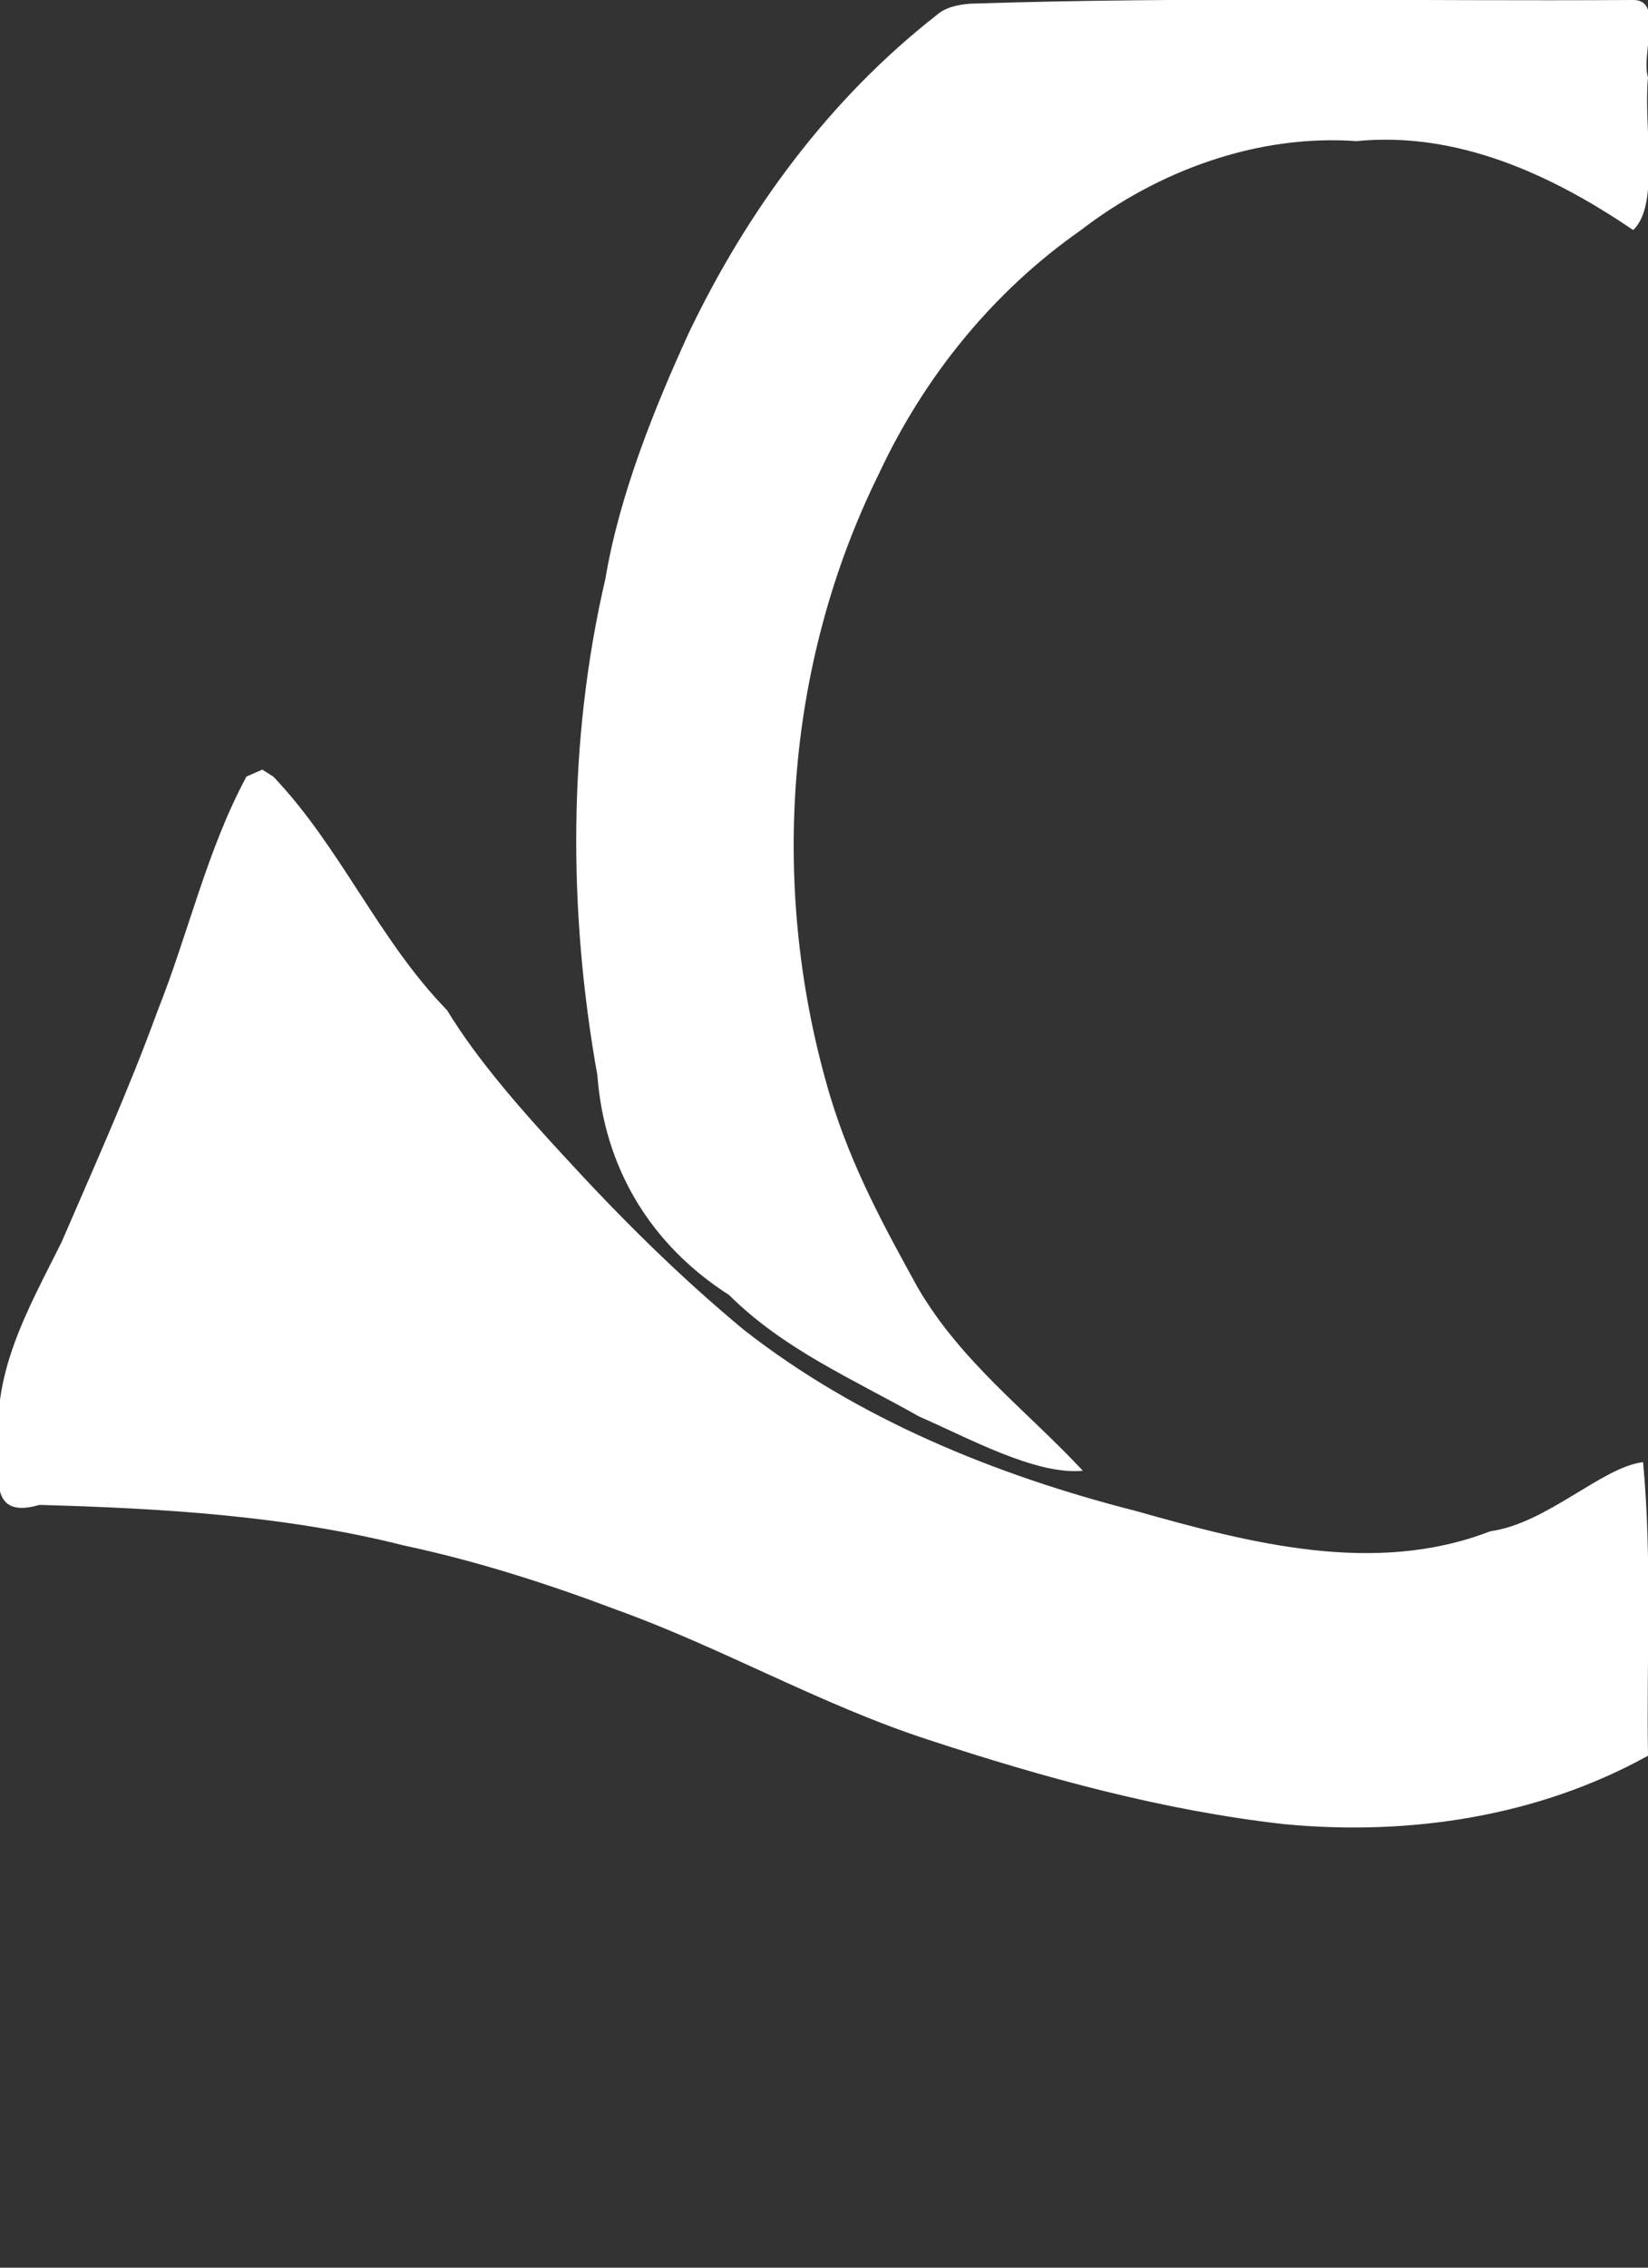 <?xml version="1.0" encoding="UTF-8" standalone="no"?>
<svg
   xmlns:dc="http://purl.org/dc/elements/1.1/"
   xmlns:cc="http://creativecommons.org/ns#"
   xmlns:rdf="http://www.w3.org/1999/02/22-rdf-syntax-ns#"
   xmlns:svg="http://www.w3.org/2000/svg"
   xmlns="http://www.w3.org/2000/svg"
   xmlns:sodipodi="http://sodipodi.sourceforge.net/DTD/sodipodi-0.dtd"
   xmlns:inkscape="http://www.inkscape.org/namespaces/inkscape"
   inkscape:version="1.0beta2 (unknown)"
   sodipodi:docname="cover_trans2.svg"
   id="svg920"
   preserveAspectRatio="xMidYMid meet"
   viewBox="0 0 240 330"
   height="330pt"
   width="240pt"
   version="1.0">
  <rect x="0" y="0" width="240" height="330" fill="#333333" stroke="none"/>
  <defs
     id="defs924" />
  <sodipodi:namedview
     inkscape:current-layer="svg920"
     inkscape:window-maximized="1"
     inkscape:window-y="0"
     inkscape:window-x="0"
     inkscape:cy="220"
     inkscape:cx="160"
     inkscape:zoom="1.9022727"
     showgrid="false"
     id="namedview922"
     inkscape:window-height="1036"
     inkscape:window-width="1916"
     inkscape:pageshadow="2"
     inkscape:pageopacity="0"
     guidetolerance="10"
     gridtolerance="10"
     objecttolerance="10"
     borderopacity="1"
     inkscape:document-rotation="0"
     bordercolor="#666666"
     pagecolor="#ffffff" />
  <g
     id="g918"
     stroke="none"
     fill="#000000"
     transform="translate(0,330) scale(0.1,-0.1)">
    <path
       style="fill:#ffffff;fill-opacity:1"
       inkscape:connector-curvature="0"
       d="M 1364,3278 C 1207.685,3155.909 1088.384,2993.652 1003.125,2815.625 954.367,2708.949 902.193,2581.035 881.703,2458.031 826.781,2222.721 827.369,1972.68 870,1735 c 10.151,-134.671 77.206,-246.229 191.758,-319.576 79.701,-78.993 176.71,-120.447 277.242,-177.049 70.123,-30.288 169.148,-85.387 237.982,-78.691 -82.114,88.063 -176.526,157.481 -240.294,266.233 -49.592,90.076 -96.184,174.891 -127.657,278.677 -88.748,297.408 -67.249,626.396 70.81,905.726 65.933,141.169 165.911,264.955 294.159,354.68 112.06,86.263 256.93,139.994 401.375,129.625 146.822,14.533 284.617,-48.841 403,-129.375 39.406,36.451 14.578,151.867 21.625,222.048 -10.652,34.078 23.547,113.007 -21.487,112.702 -321.921,-1.996 -644.074,5.038 -965.804,-5.371 -16.98,-1.425 -35.497,-4.852 -48.709,-16.629 z"
       id="path914" />
    <path
       style="fill:#ffffff;fill-opacity:1"
       inkscape:connector-curvature="0"
       d="M 359,2170 C 301.468,2063.526 274.471,1941.813 229.543,1829.125 186.785,1711.89 136.721,1601.498 89.5,1492 41.533,1395.868 -15.88,1297.671 0,1184.351 -6.128,1134.34 -4.877,1091.708 57.298,1110 234.843,1105.071 415.815,1094.517 588,1051 691.997,1028.949 796.707,995.626 897.847,957.402 1051.605,902.069 1195.722,818.984 1352.363,768.094 1521.066,712.791 1693.644,665.224 1870.484,645.391 2051.974,628.135 2239.302,656.035 2400,745 c -2.408,142.366 6.141,285.548 -7.172,427.234 -59.702,-6.958 -139.683,-89.16 -222.458,-100.577 -168.815,-65.299 -350.202,-17.201 -516.64,29.618 C 1449.785,1153.287 1248.241,1235.43 1083,1365 987.803,1443.882 903.543,1527.918 820.172,1618.781 759.372,1684.713 694.889,1757.676 651,1830 551.715,1931.681 495.681,2067.574 398.109,2169.781 L 382,2180 Z"
       id="path916" />
  </g>
</svg>
